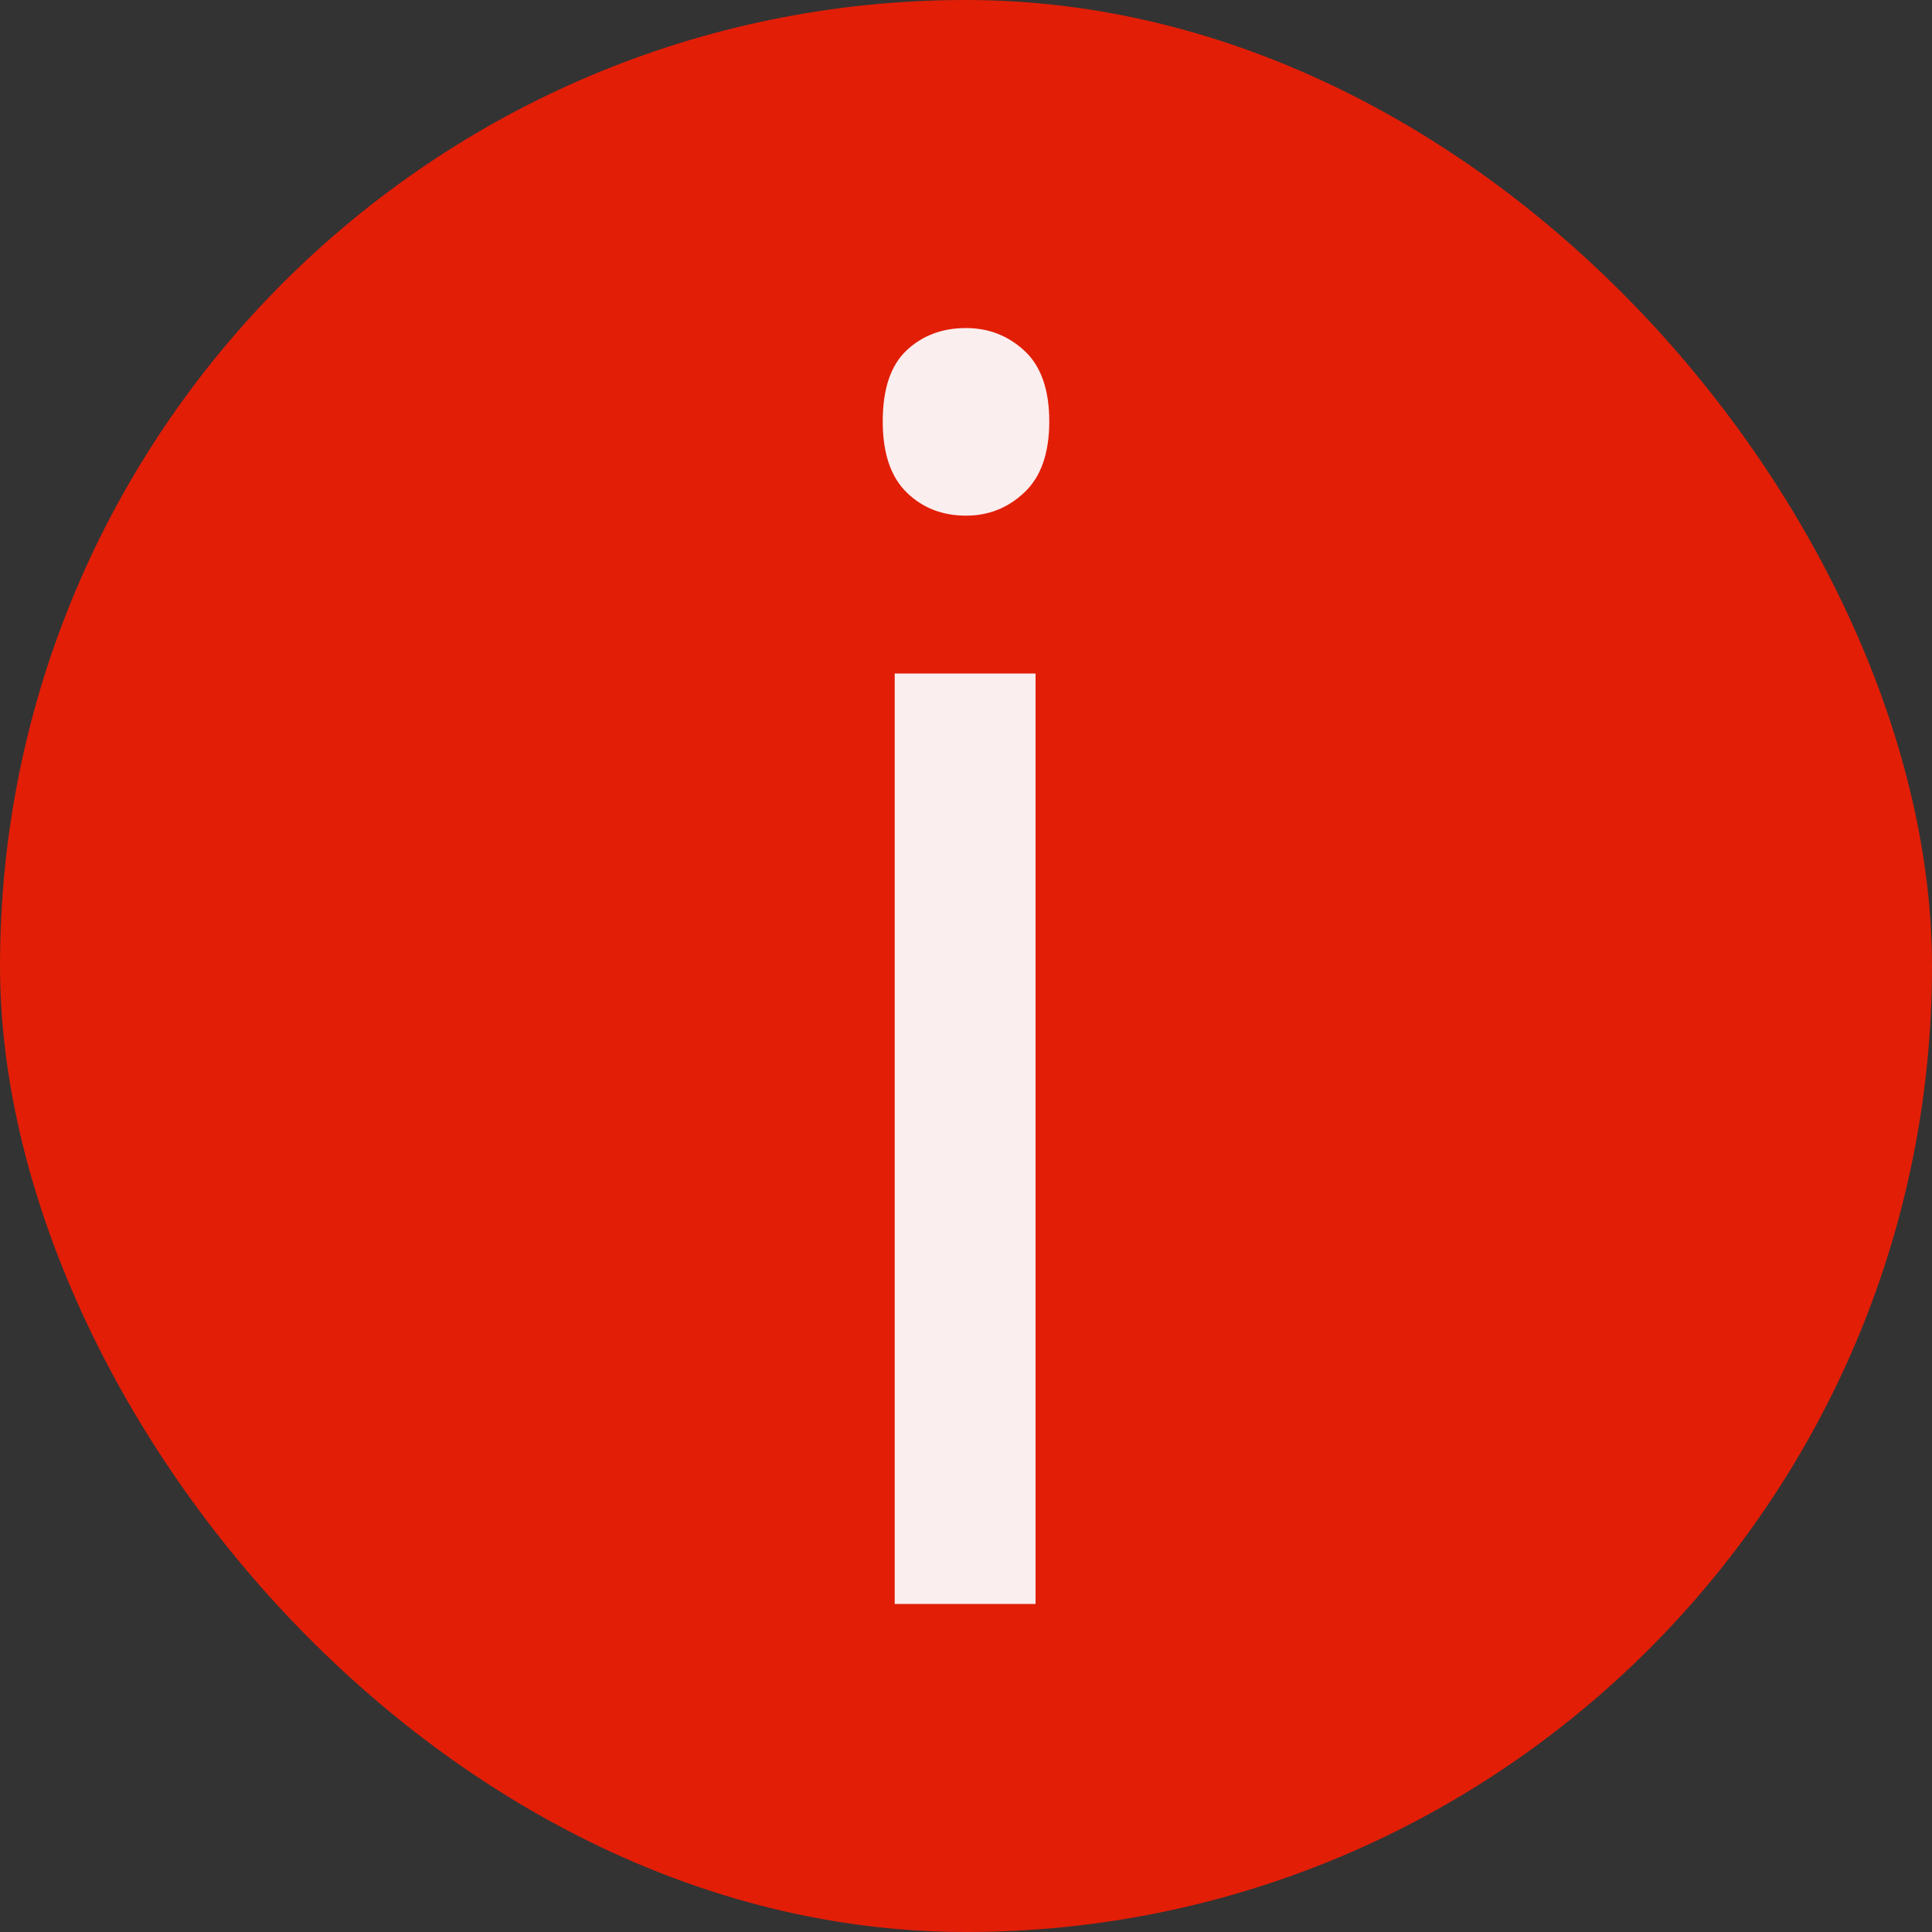 <svg xmlns="http://www.w3.org/2000/svg" width="256" height="256" viewBox="0 0 100 100"><rect x="0" y="0" width="100" height="100" fill="#333333" stroke="none"/><rect width="100" height="100" rx="50" fill="#e21e07"></rect><path fill="#faeeee" d="M53.60 34.86L53.60 83.02L46.31 83.02L46.31 34.86L53.60 34.86ZM45.69 21.81L45.69 21.81Q45.69 19.30 46.92 18.14Q48.15 16.98 50 16.98L50 16.98Q51.76 16.98 53.03 18.16Q54.31 19.35 54.31 21.81L54.31 21.81Q54.31 24.27 53.03 25.48Q51.76 26.69 50 26.69L50 26.69Q48.15 26.69 46.92 25.48Q45.69 24.27 45.69 21.81Z"></path></svg>